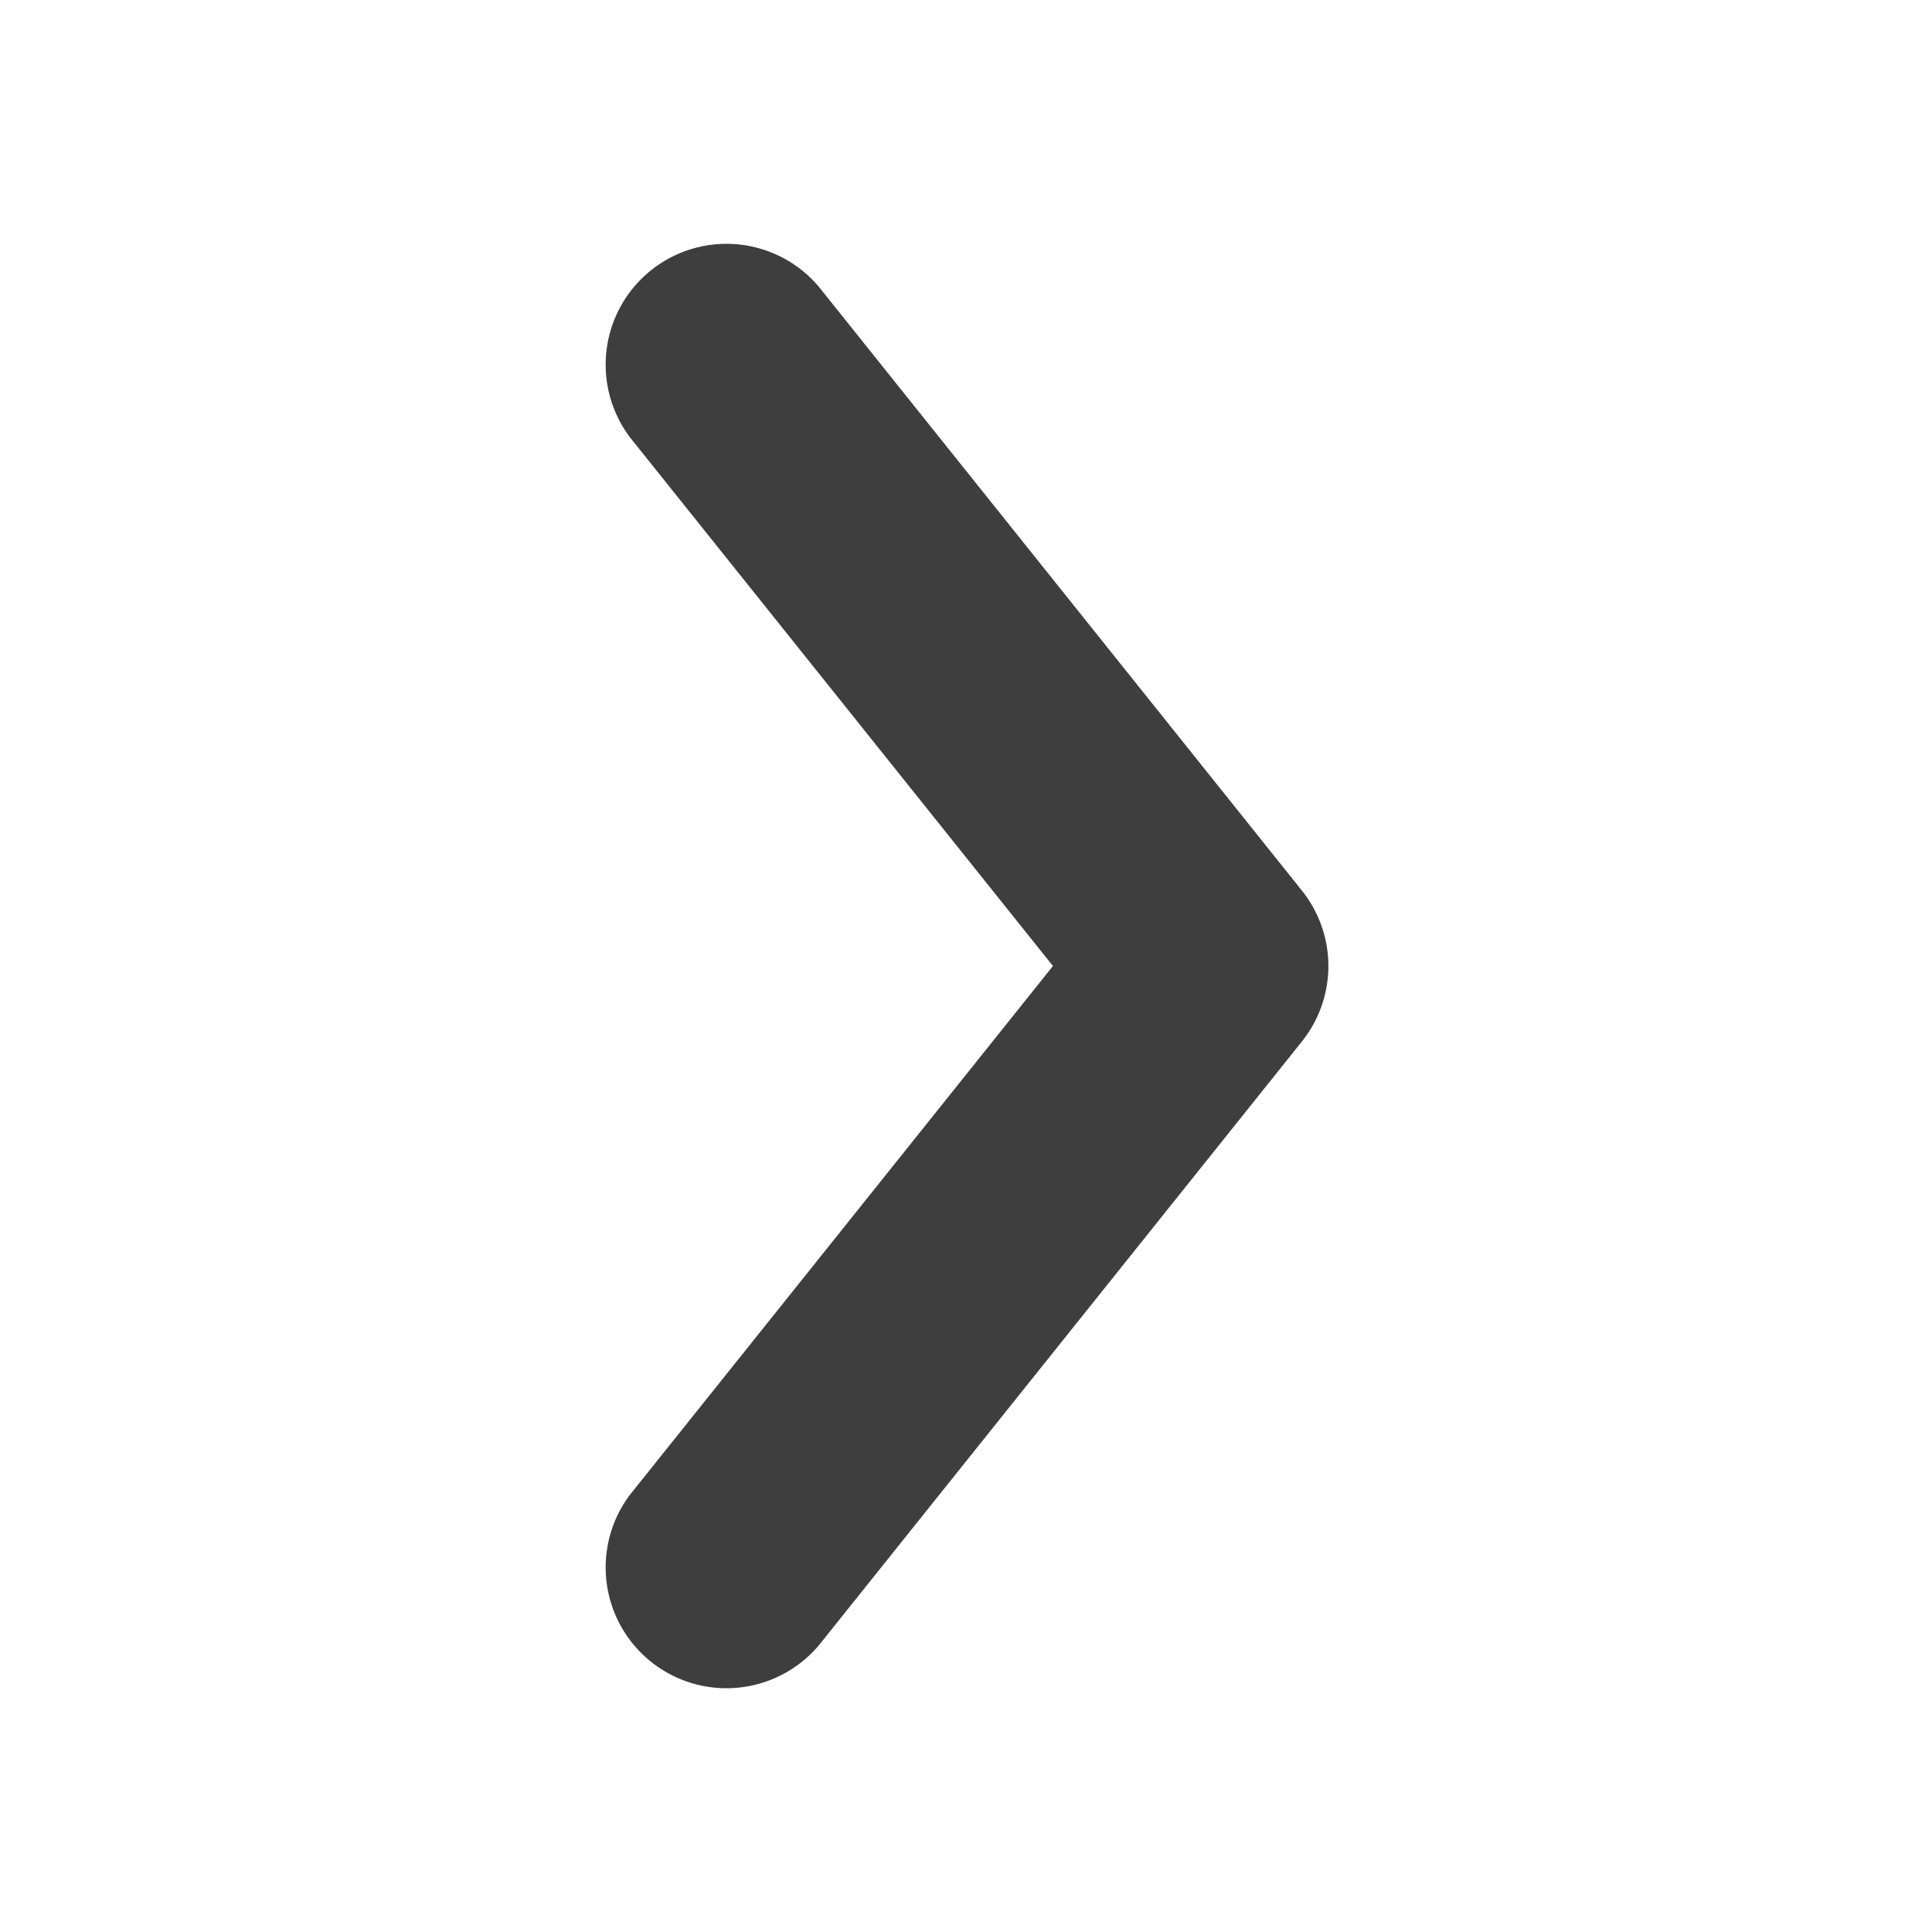<svg width="30" height="30" fill="none" xmlns="http://www.w3.org/2000/svg"><path fill-rule="evenodd" clip-rule="evenodd" d="M9.786 6.796 16.35 15l-6.563 8.204a1.876 1.876 0 0 0 2.929 2.343l7.5-9.375a1.875 1.875 0 0 0 0-2.343l-7.5-9.375a1.876 1.876 0 0 0-2.929 2.343Z" fill="#3E3E3E"/></svg>